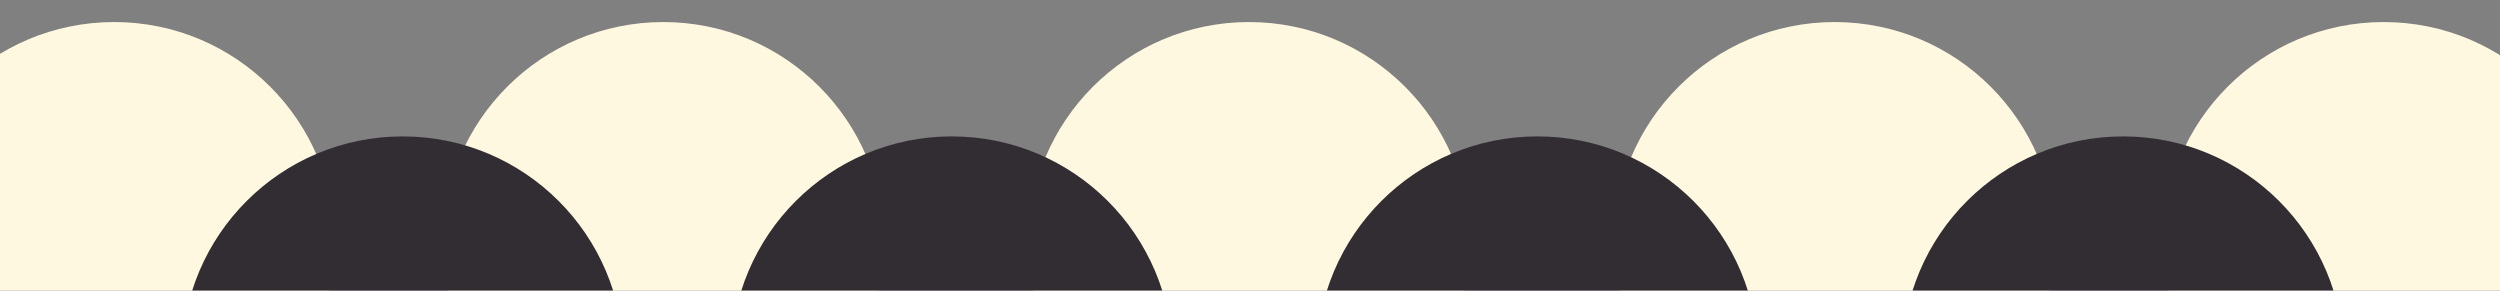 <?xml version="1.0" encoding="utf-8"?>
<!-- Generator: Adobe Illustrator 27.3.1, SVG Export Plug-In . SVG Version: 6.00 Build 0)  -->
<svg version="1.1" id="Layer_1" xmlns="http://www.w3.org/2000/svg" xmlns:xlink="http://www.w3.org/1999/xlink" x="0px" y="0px"
	 viewBox="0 0 2676 311" style="enable-background:new 0 0 2676 311;" xml:space="preserve">
<rect x="0" y="0" width="2676" height="311" fill="#808080" stroke="none"/>
<style type="text/css">
	.st0{fill:#FFF8E0;}
	.st1{fill:#322D33;}
</style>
<g id="Layer_7">
	<circle class="st0" cx="2551.5" cy="259.8" r="236.2"/>
</g>
<g id="Layer_5">
	<circle class="st0" cx="1963.8" cy="259.8" r="236.2"/>
	<circle class="st1" cx="2272.5" cy="382.2" r="236.2"/>
</g>
<g id="Layer_4">
	<circle class="st0" cx="1336.9" cy="259.8" r="236.2"/>
	<circle class="st1" cx="1645.6" cy="382.2" r="236.2"/>
</g>
<g id="Layer_3">
	<circle class="st0" cx="710" cy="259.8" r="236.2"/>
	<circle class="st1" cx="1018.8" cy="382.2" r="236.2"/>
</g>
<g id="Layer_2_00000079466312678145977890000016789953809413564330_">
	<circle class="st0" cx="122.2" cy="259.8" r="236.2"/>
	<circle class="st1" cx="431" cy="382.2" r="236.2"/>
	<circle class="st0" cx="-235" cy="382.2" r="236.2"/>
</g>
</svg>
